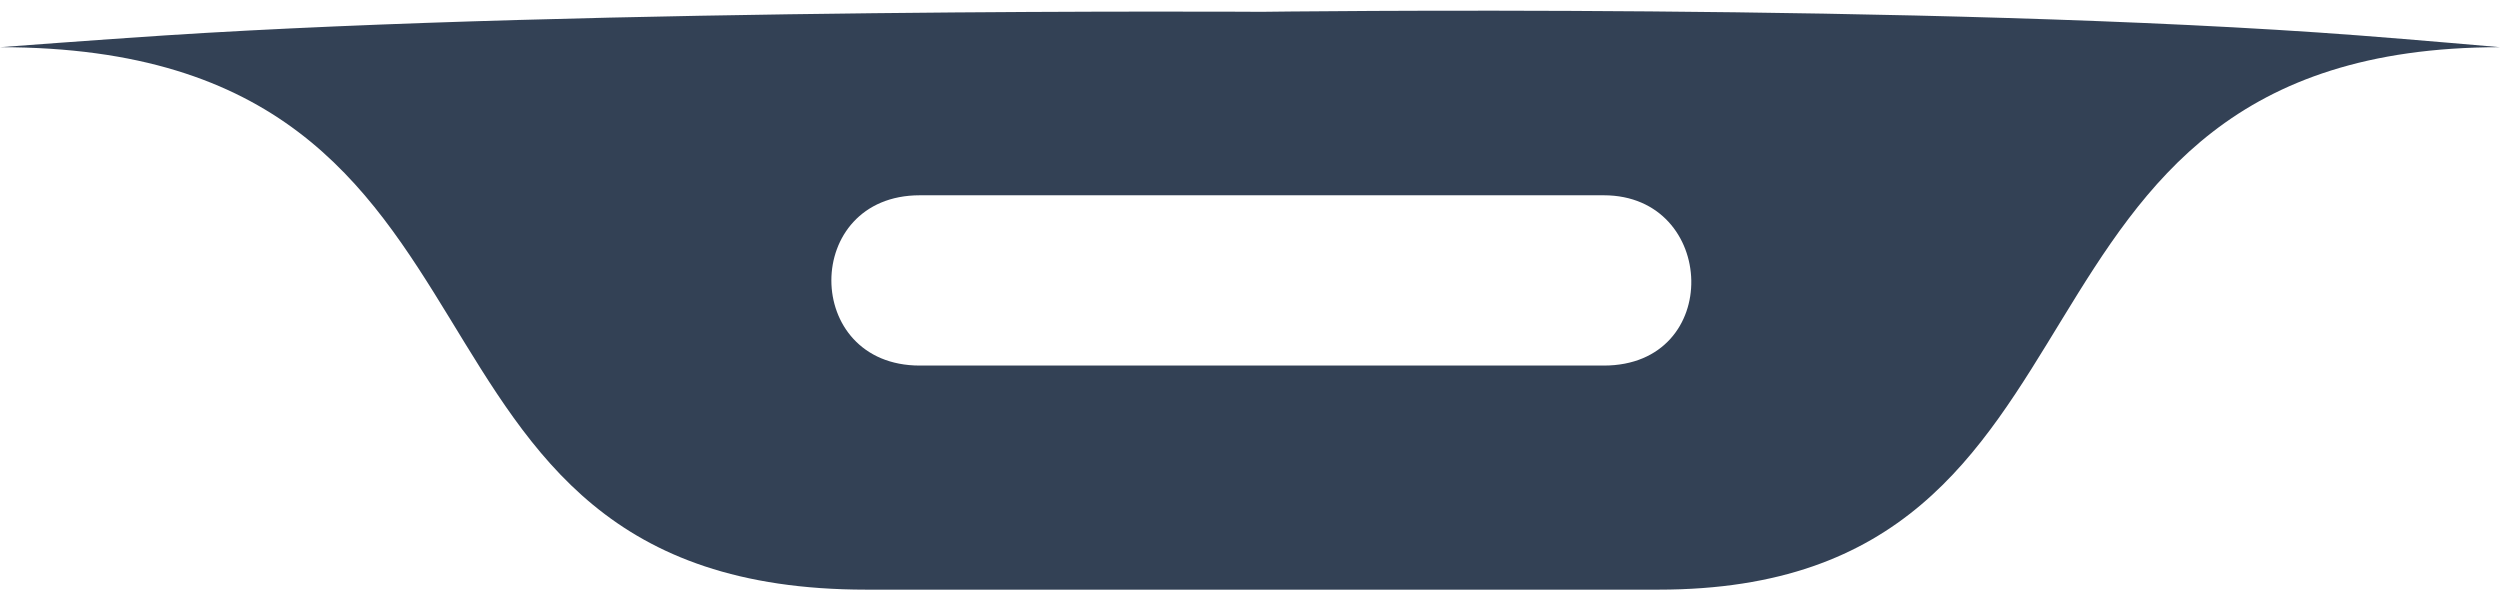 <svg width="106" height="25" viewBox="0 0 106 25" fill="none" xmlns="http://www.w3.org/2000/svg">
<path fill-rule="evenodd" clip-rule="evenodd" d="M36.732 25.001H70.316C91 25.001 83.436 2.001 106 2.001C106 2.001 102.344 1.68 100 1.501C81.889 0.121 53.5 0.501 53.5 0.501C53.5 0.501 25.125 0.325 7 1.501C4.265 1.679 0 2.001 0 2.001C23.614 2.001 15 25.001 36.732 25.001ZM39 15.5C44 15.5 62.924 15.5 68 15.5C73.076 15.5 72.819 8.28 68 8.28H39C34 8.28 34 15.5 39 15.5Z" fill="#334155"/>
</svg>
